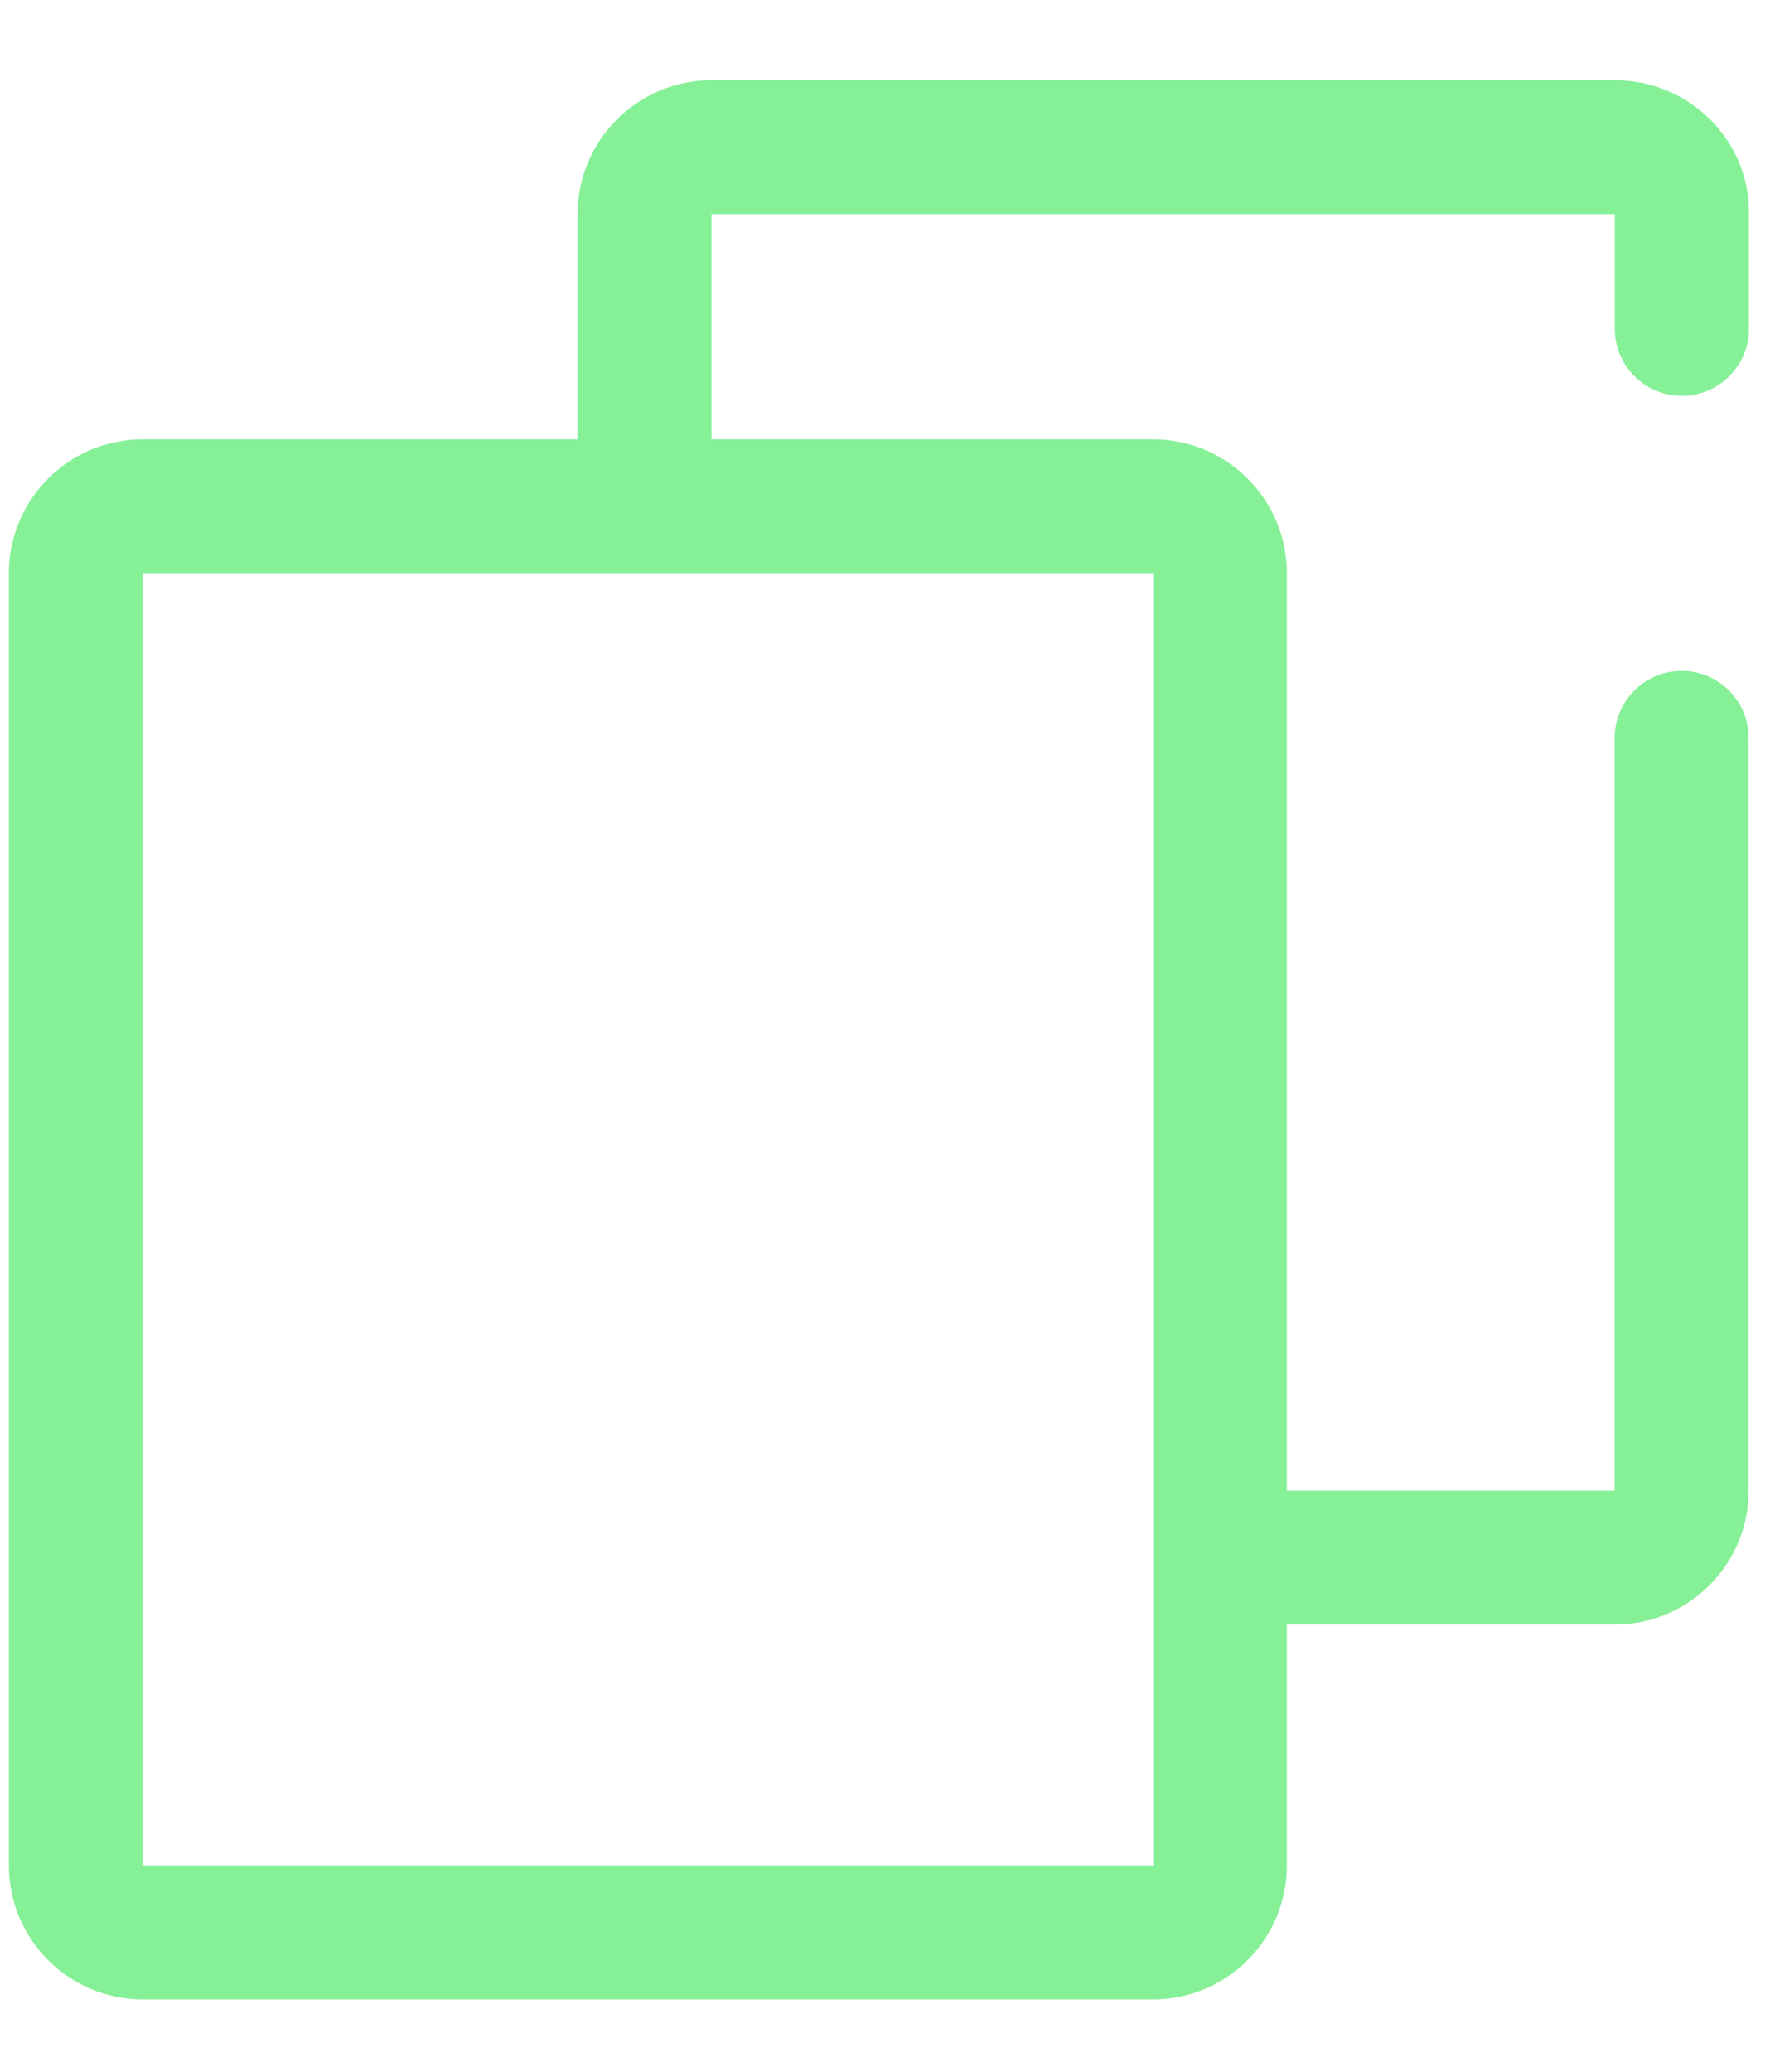 <svg width="12" height="14" viewBox="0 0 12 14" fill="none" xmlns="http://www.w3.org/2000/svg">
<path d="M10.917 0.542H4.81C4.311 0.542 3.905 0.948 3.905 1.447V2.969H0.964C0.466 2.969 0.06 3.375 0.06 3.873V12.606C0.06 13.105 0.466 13.511 0.964 13.511H7.796C8.294 13.511 8.7 13.105 8.7 12.606V10.978H10.917C11.416 10.978 11.822 10.572 11.822 10.073V4.987C11.822 4.737 11.619 4.534 11.369 4.534C11.119 4.534 10.916 4.737 10.916 4.987V10.073H8.7V3.873C8.7 3.375 8.294 2.969 7.796 2.969H4.81V1.447H10.917V2.222C10.917 2.472 11.12 2.675 11.37 2.675C11.62 2.675 11.824 2.472 11.824 2.222V1.431C11.822 0.941 11.416 0.542 10.917 0.542ZM7.796 12.606H0.964V3.873H7.796V12.606Z" fill="#86F097"/>
</svg>
